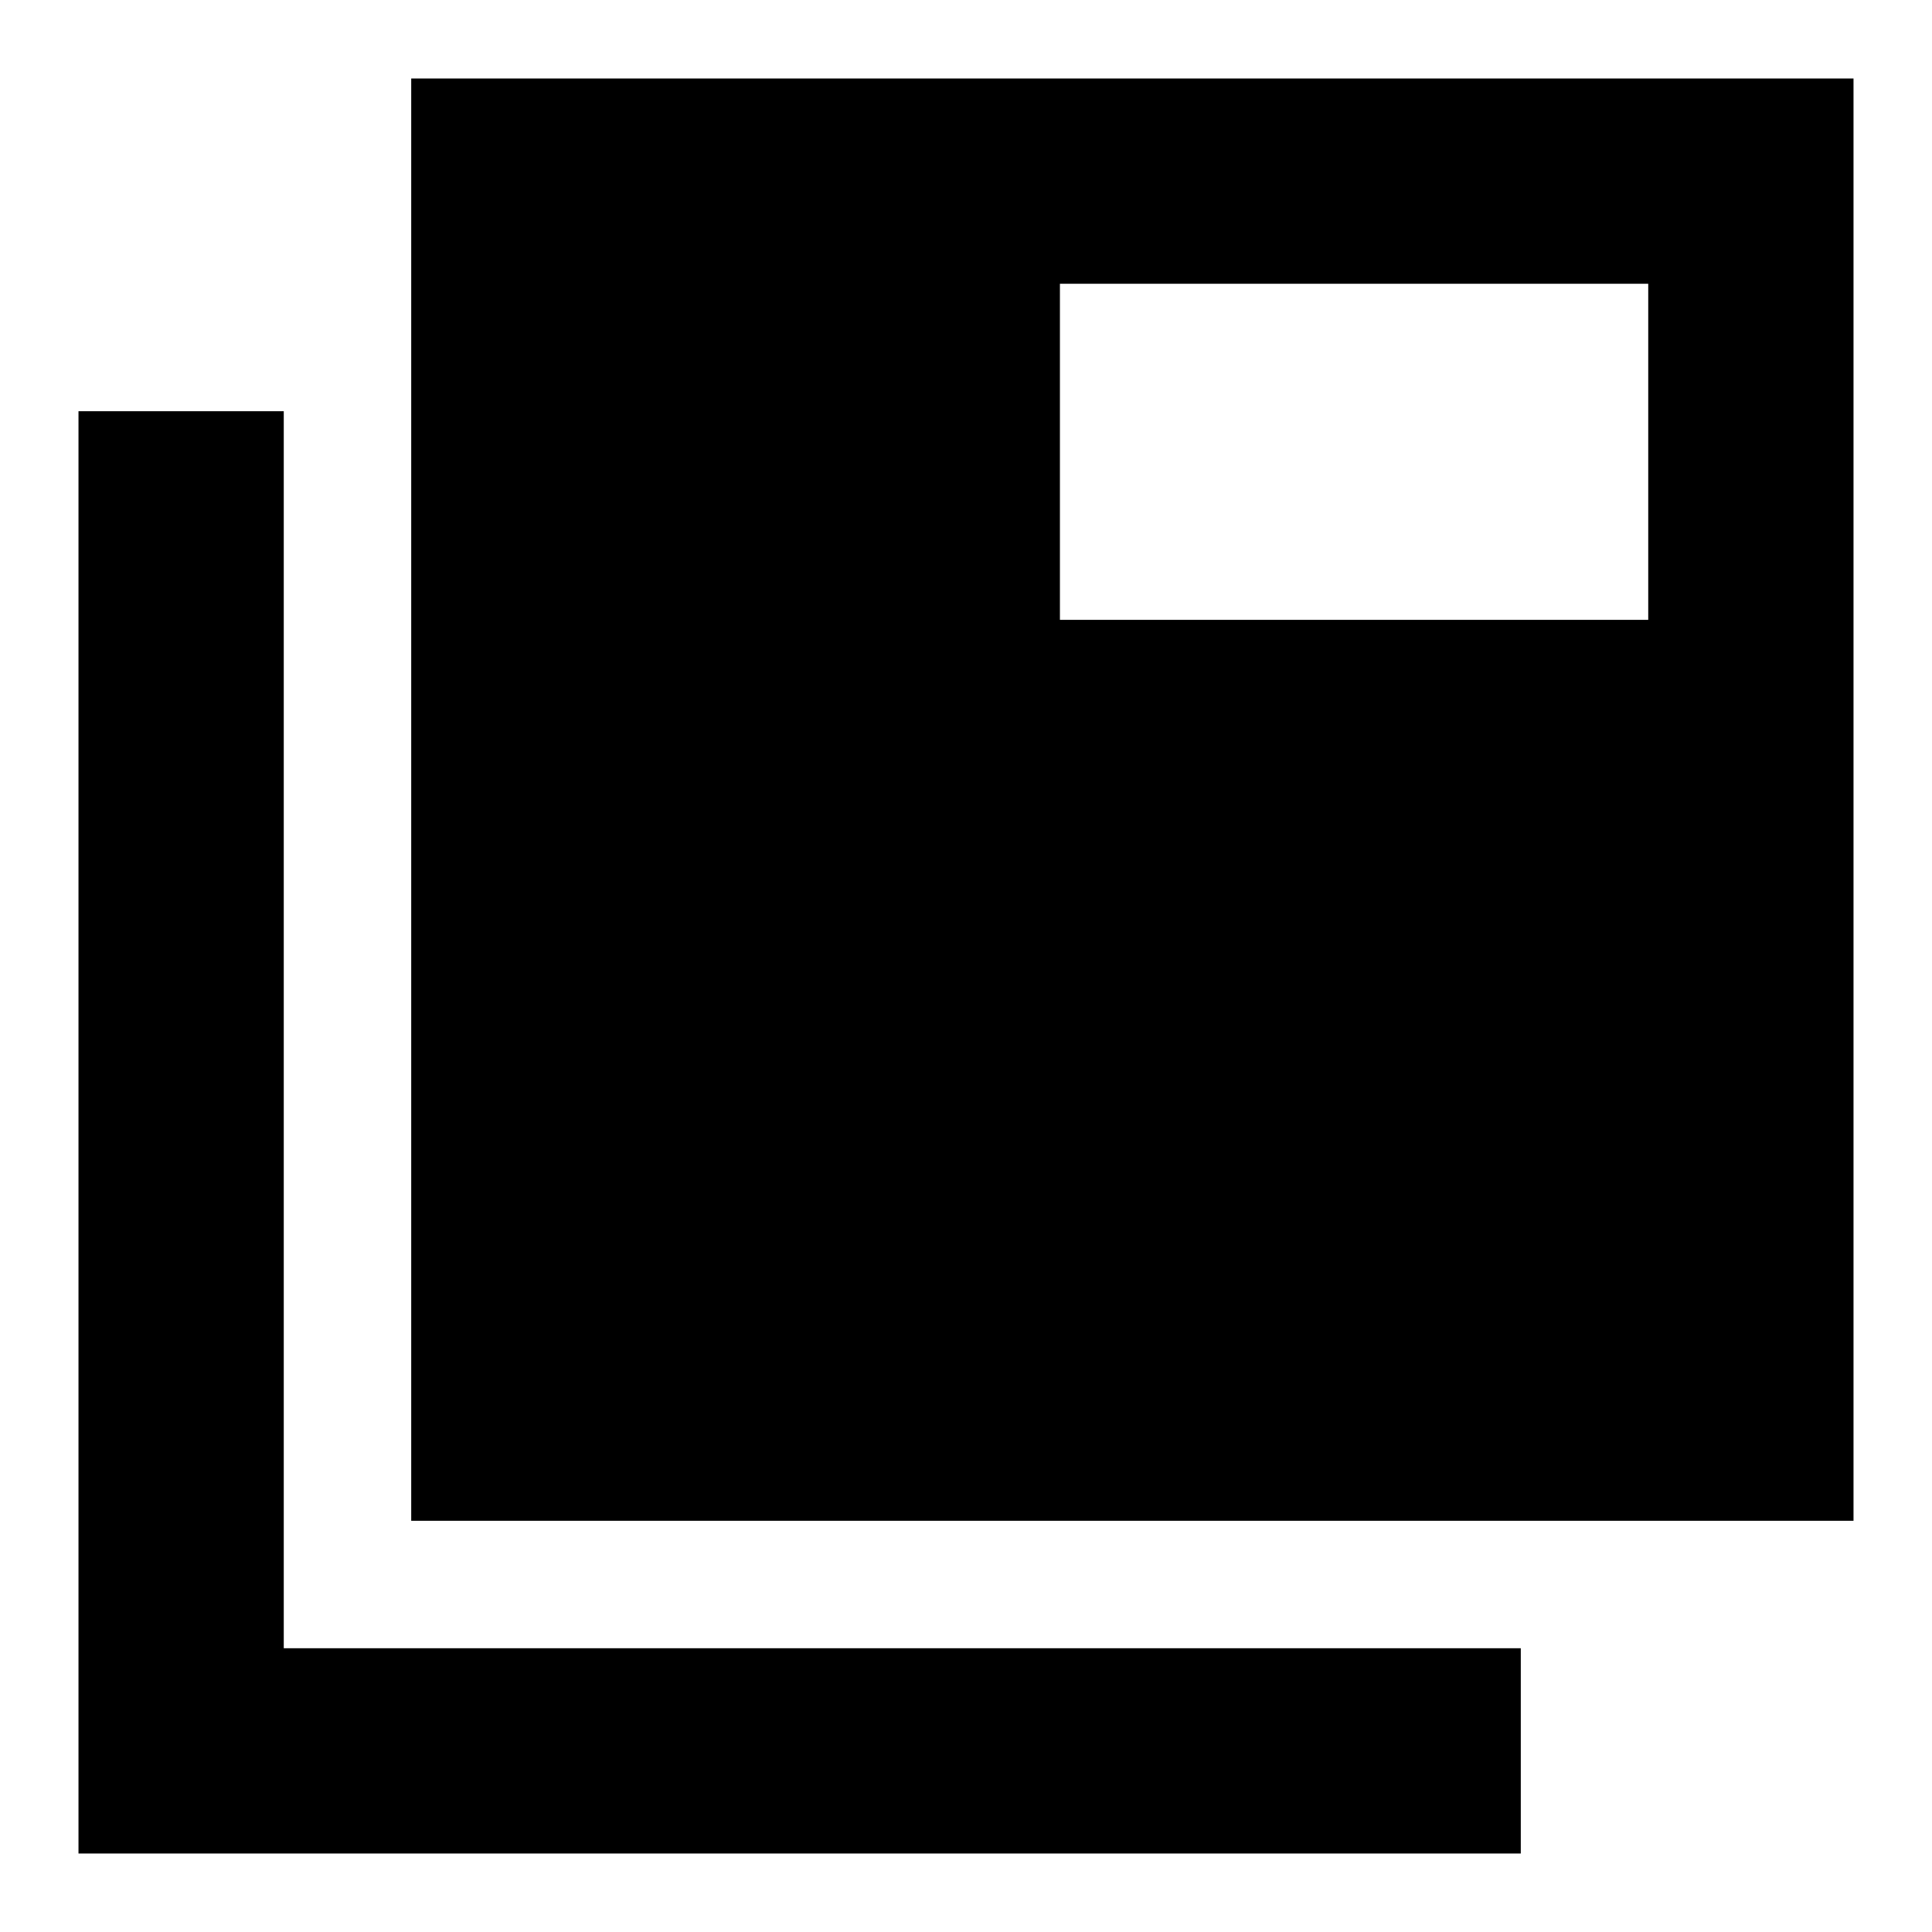 <svg xmlns="http://www.w3.org/2000/svg" height="40" viewBox="0 -960 960 960" width="40"><path d="M39-39v-716.67h102V-141h614.67v102H39Zm165.33-165.33V-921H921v716.67H204.33ZM526.67-652H819v-167H526.67v167Z"/></svg>